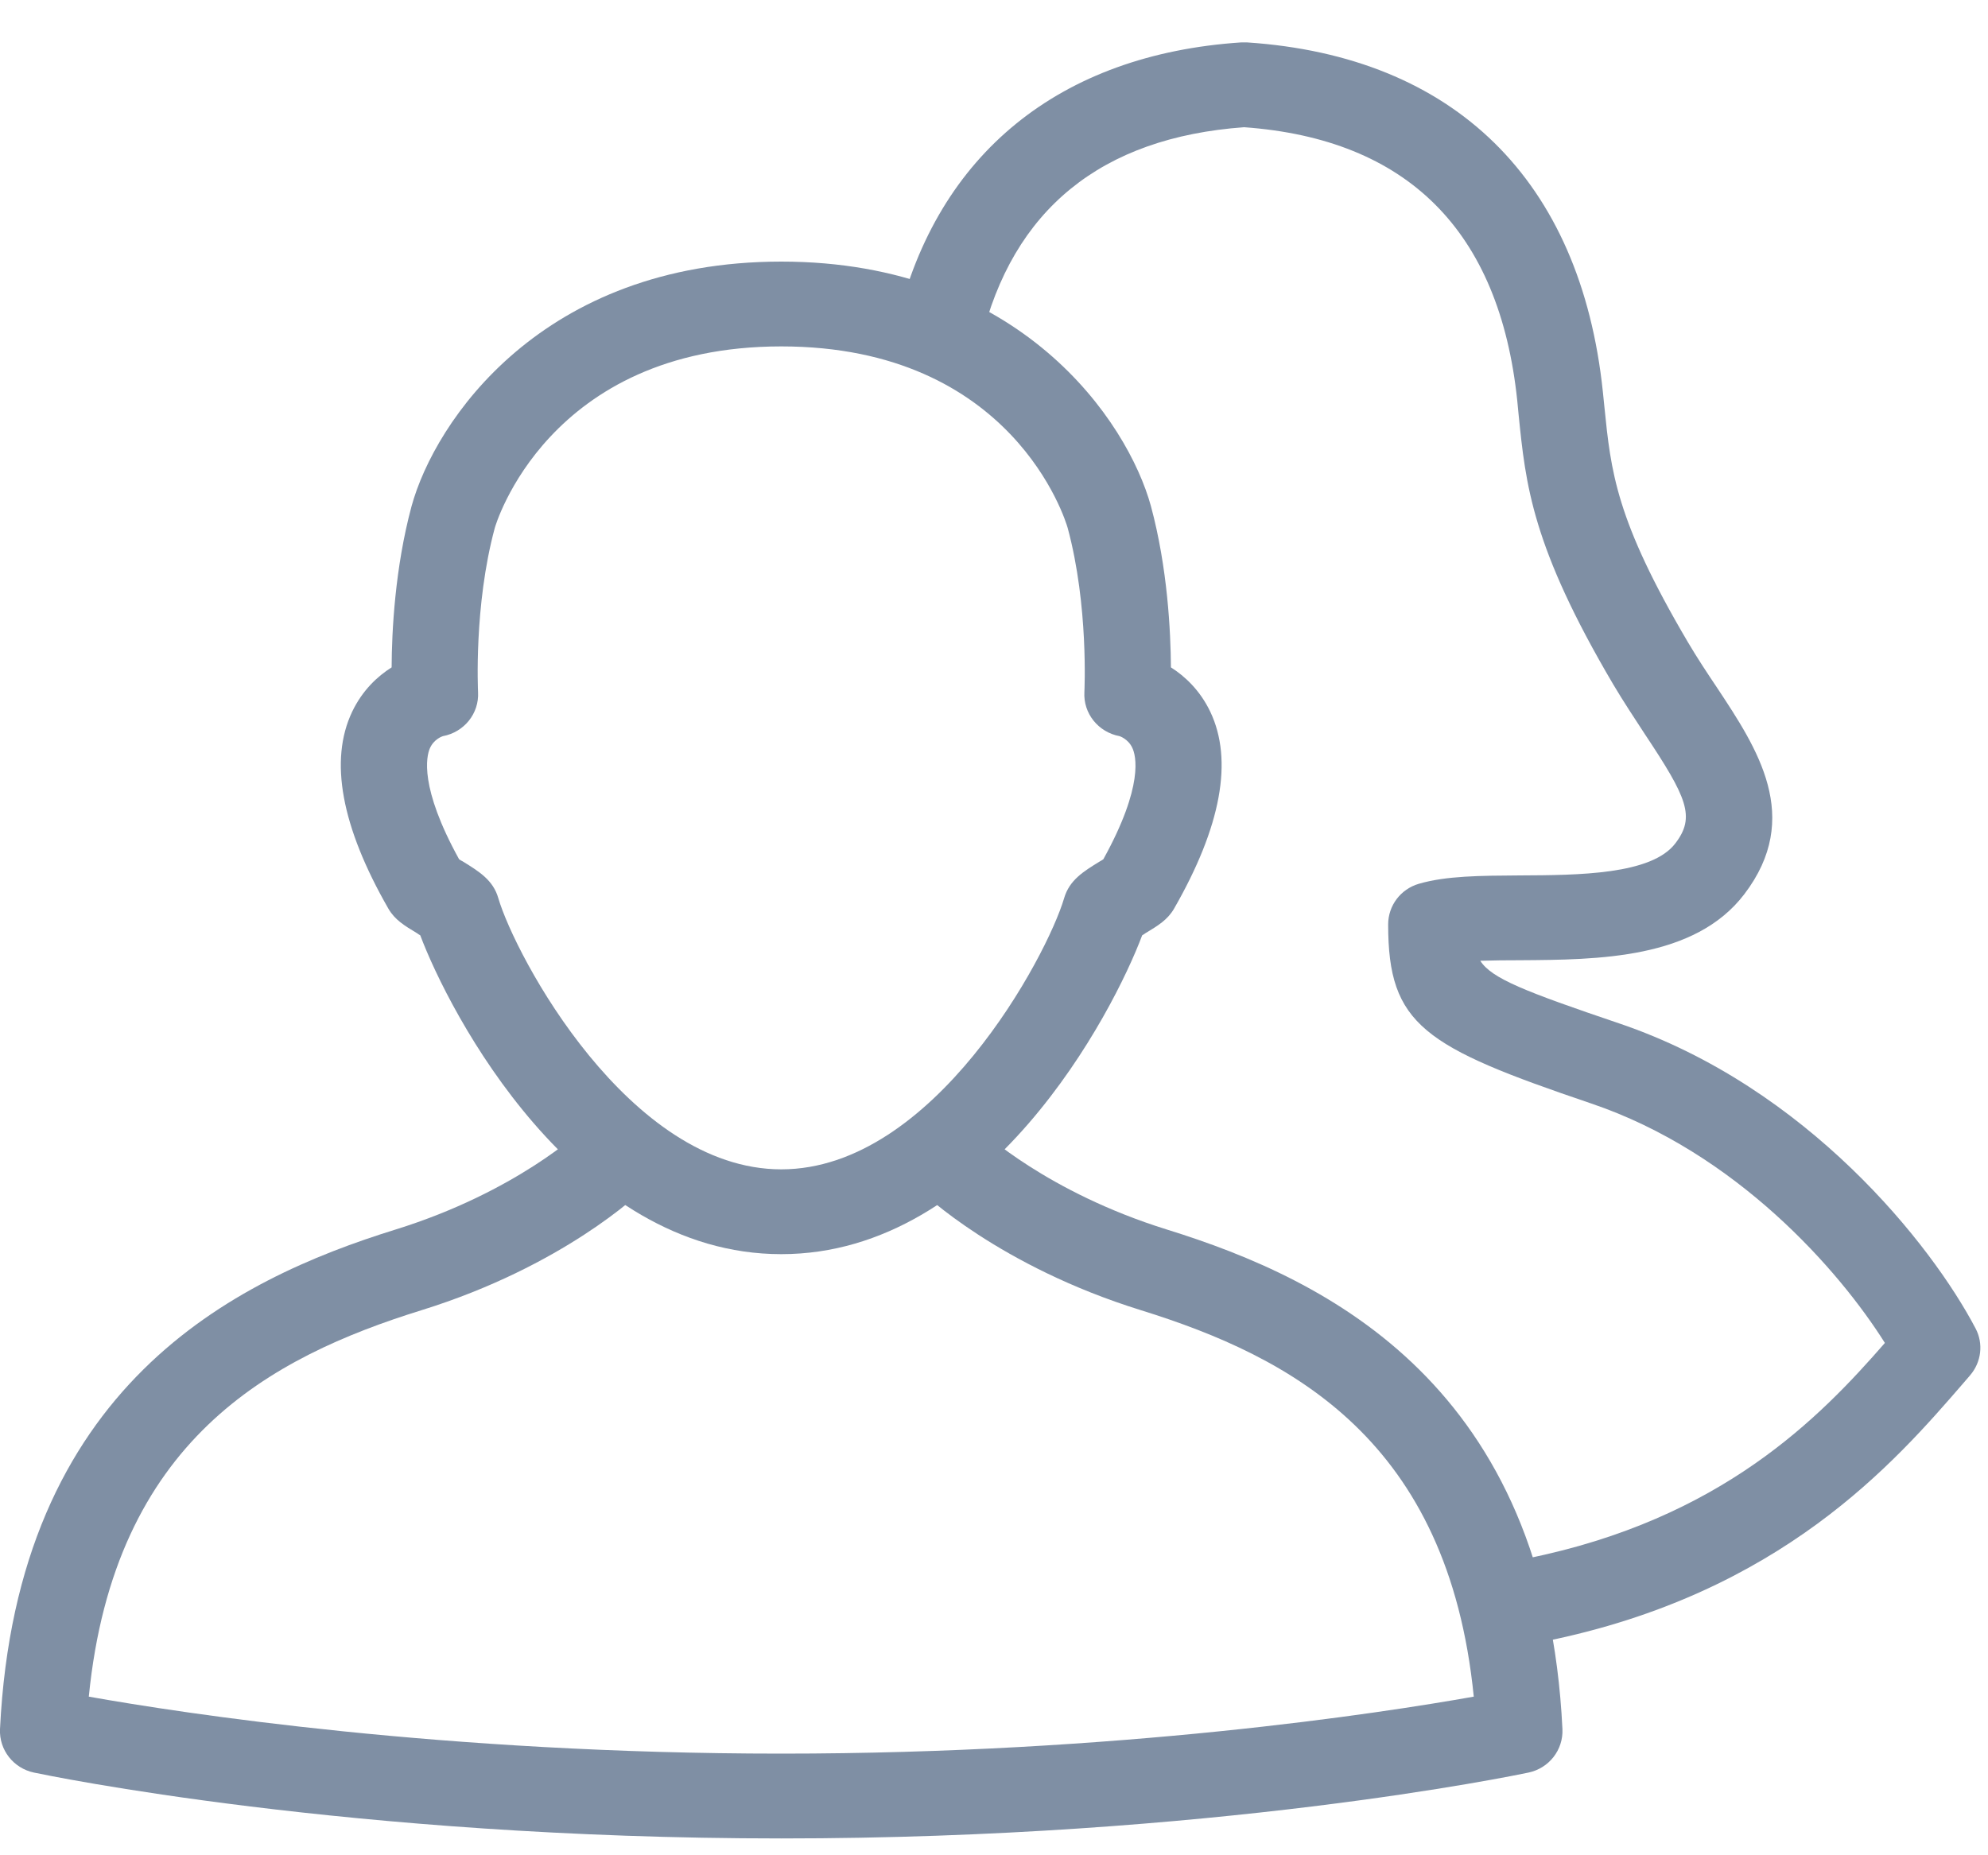 <?xml version="1.0" encoding="UTF-8"?>
<svg width="15px" height="14px" viewBox="0 0 15 14" version="1.1" xmlns="http://www.w3.org/2000/svg" xmlns:xlink="http://www.w3.org/1999/xlink">
    <!-- Generator: Sketch 43.1 (39012) - http://www.bohemiancoding.com/sketch -->
    <title>sessions icon</title>
    <desc>Created with Sketch.</desc>
    <defs></defs>
    <g id="Page-1" stroke="none" stroke-width="1" fill="none" fill-rule="evenodd">
        <g id="soas--s3_1" transform="translate(-25, -250)" fill="#7F8FA4">
            <g id="Group-9" transform="translate(0, 93)">
                <g id="Group-6" transform="translate(25, 157)">
                    <g id="sessions-icon">
                        <path d="M11.584,12.394 C11.433,12.394 11.298,12.29 11.266,12.138 C11.23,11.965 11.343,11.797 11.519,11.761 C12.989,11.465 13.732,10.696 14.222,10.134 C13.878,9.587 13.101,8.698 12.006,8.327 C10.744,7.899 10.474,7.736 10.474,6.976 C10.474,6.834 10.568,6.709 10.706,6.669 C10.912,6.609 11.169,6.608 11.467,6.606 C11.91,6.604 12.461,6.601 12.641,6.364 C12.794,6.164 12.73,6.02 12.411,5.54 C12.334,5.422 12.251,5.297 12.172,5.164 C11.558,4.122 11.512,3.66 11.458,3.126 L11.448,3.022 C11.314,1.743 10.621,1.049 9.387,0.96 C8.309,1.038 7.64,1.581 7.401,2.576 C7.36,2.748 7.184,2.853 7.01,2.813 C6.835,2.772 6.727,2.6 6.769,2.428 C7.074,1.16 7.996,0.411 9.365,0.32 C9.379,0.32 9.394,0.32 9.409,0.32 C10.974,0.424 11.927,1.36 12.094,2.956 L12.105,3.064 C12.155,3.561 12.191,3.921 12.734,4.843 C12.807,4.967 12.883,5.081 12.956,5.19 C13.259,5.648 13.604,6.167 13.161,6.748 C12.787,7.238 12.057,7.242 11.471,7.246 C11.368,7.246 11.264,7.247 11.169,7.25 C11.255,7.384 11.504,7.481 12.218,7.723 C13.637,8.204 14.576,9.395 14.906,10.024 C14.967,10.139 14.95,10.279 14.865,10.378 L14.816,10.435 C14.301,11.03 13.441,12.027 11.65,12.387 C11.628,12.392 11.606,12.394 11.584,12.394" id="Fill-6"></path>
                        <path d="M5.895,13.873 C2.638,13.873 0.352,13.396 0.256,13.376 C0.101,13.343 -0.007,13.205 0,13.048 C0.126,10.46 1.763,9.657 2.985,9.278 C3.896,8.995 4.387,8.53 4.392,8.525 C4.52,8.402 4.725,8.404 4.851,8.53 C4.976,8.655 4.975,8.857 4.848,8.981 C4.824,9.004 4.25,9.555 3.18,9.887 C2.039,10.242 0.862,10.868 0.67,12.803 C1.372,12.928 3.35,13.233 5.895,13.233 C8.439,13.233 10.417,12.928 11.12,12.803 C10.927,10.868 9.75,10.242 8.609,9.887 C7.539,9.555 6.965,9.004 6.941,8.981 C6.814,8.857 6.813,8.654 6.939,8.528 C7.064,8.403 7.27,8.402 7.397,8.525 C7.411,8.538 7.901,8.997 8.804,9.278 C10.026,9.657 11.664,10.46 11.789,13.048 C11.796,13.205 11.688,13.343 11.533,13.376 C11.437,13.396 9.15,13.873 5.895,13.873" id="Fill-3"></path>
                        <path d="M3.464,6.484 C3.472,6.49 3.481,6.495 3.491,6.5 C3.614,6.576 3.721,6.641 3.76,6.778 C3.887,7.211 4.743,8.824 5.895,8.824 C7.046,8.824 7.902,7.211 8.029,6.778 C8.069,6.641 8.175,6.576 8.299,6.5 C8.308,6.495 8.317,6.49 8.325,6.484 C8.633,5.927 8.571,5.699 8.543,5.642 C8.512,5.576 8.448,5.555 8.447,5.555 C8.287,5.525 8.173,5.384 8.182,5.223 C8.182,5.216 8.215,4.573 8.056,3.984 C8.041,3.931 7.644,2.614 5.895,2.614 C4.129,2.614 3.736,3.972 3.733,3.985 C3.574,4.573 3.607,5.216 3.607,5.223 C3.616,5.384 3.502,5.525 3.342,5.555 C3.339,5.556 3.274,5.576 3.243,5.648 C3.218,5.707 3.162,5.937 3.464,6.484 M5.895,9.464 C4.333,9.464 3.388,7.636 3.171,7.058 C3.163,7.053 3.155,7.049 3.148,7.043 C3.05,6.984 2.979,6.941 2.93,6.856 C2.575,6.237 2.483,5.737 2.657,5.371 C2.735,5.208 2.849,5.103 2.955,5.036 C2.956,4.765 2.98,4.286 3.105,3.821 C3.28,3.181 4.088,1.974 5.895,1.974 C7.701,1.974 8.509,3.181 8.684,3.819 C8.81,4.286 8.833,4.765 8.835,5.036 C8.94,5.103 9.054,5.208 9.132,5.371 C9.306,5.737 9.214,6.237 8.859,6.856 C8.81,6.941 8.739,6.984 8.641,7.043 C8.634,7.049 8.626,7.053 8.618,7.058 C8.401,7.637 7.456,9.464 5.895,9.464" id="Fill-1"></path>
                    </g>
                </g>
            </g>
        </g>
    </g>
</svg>